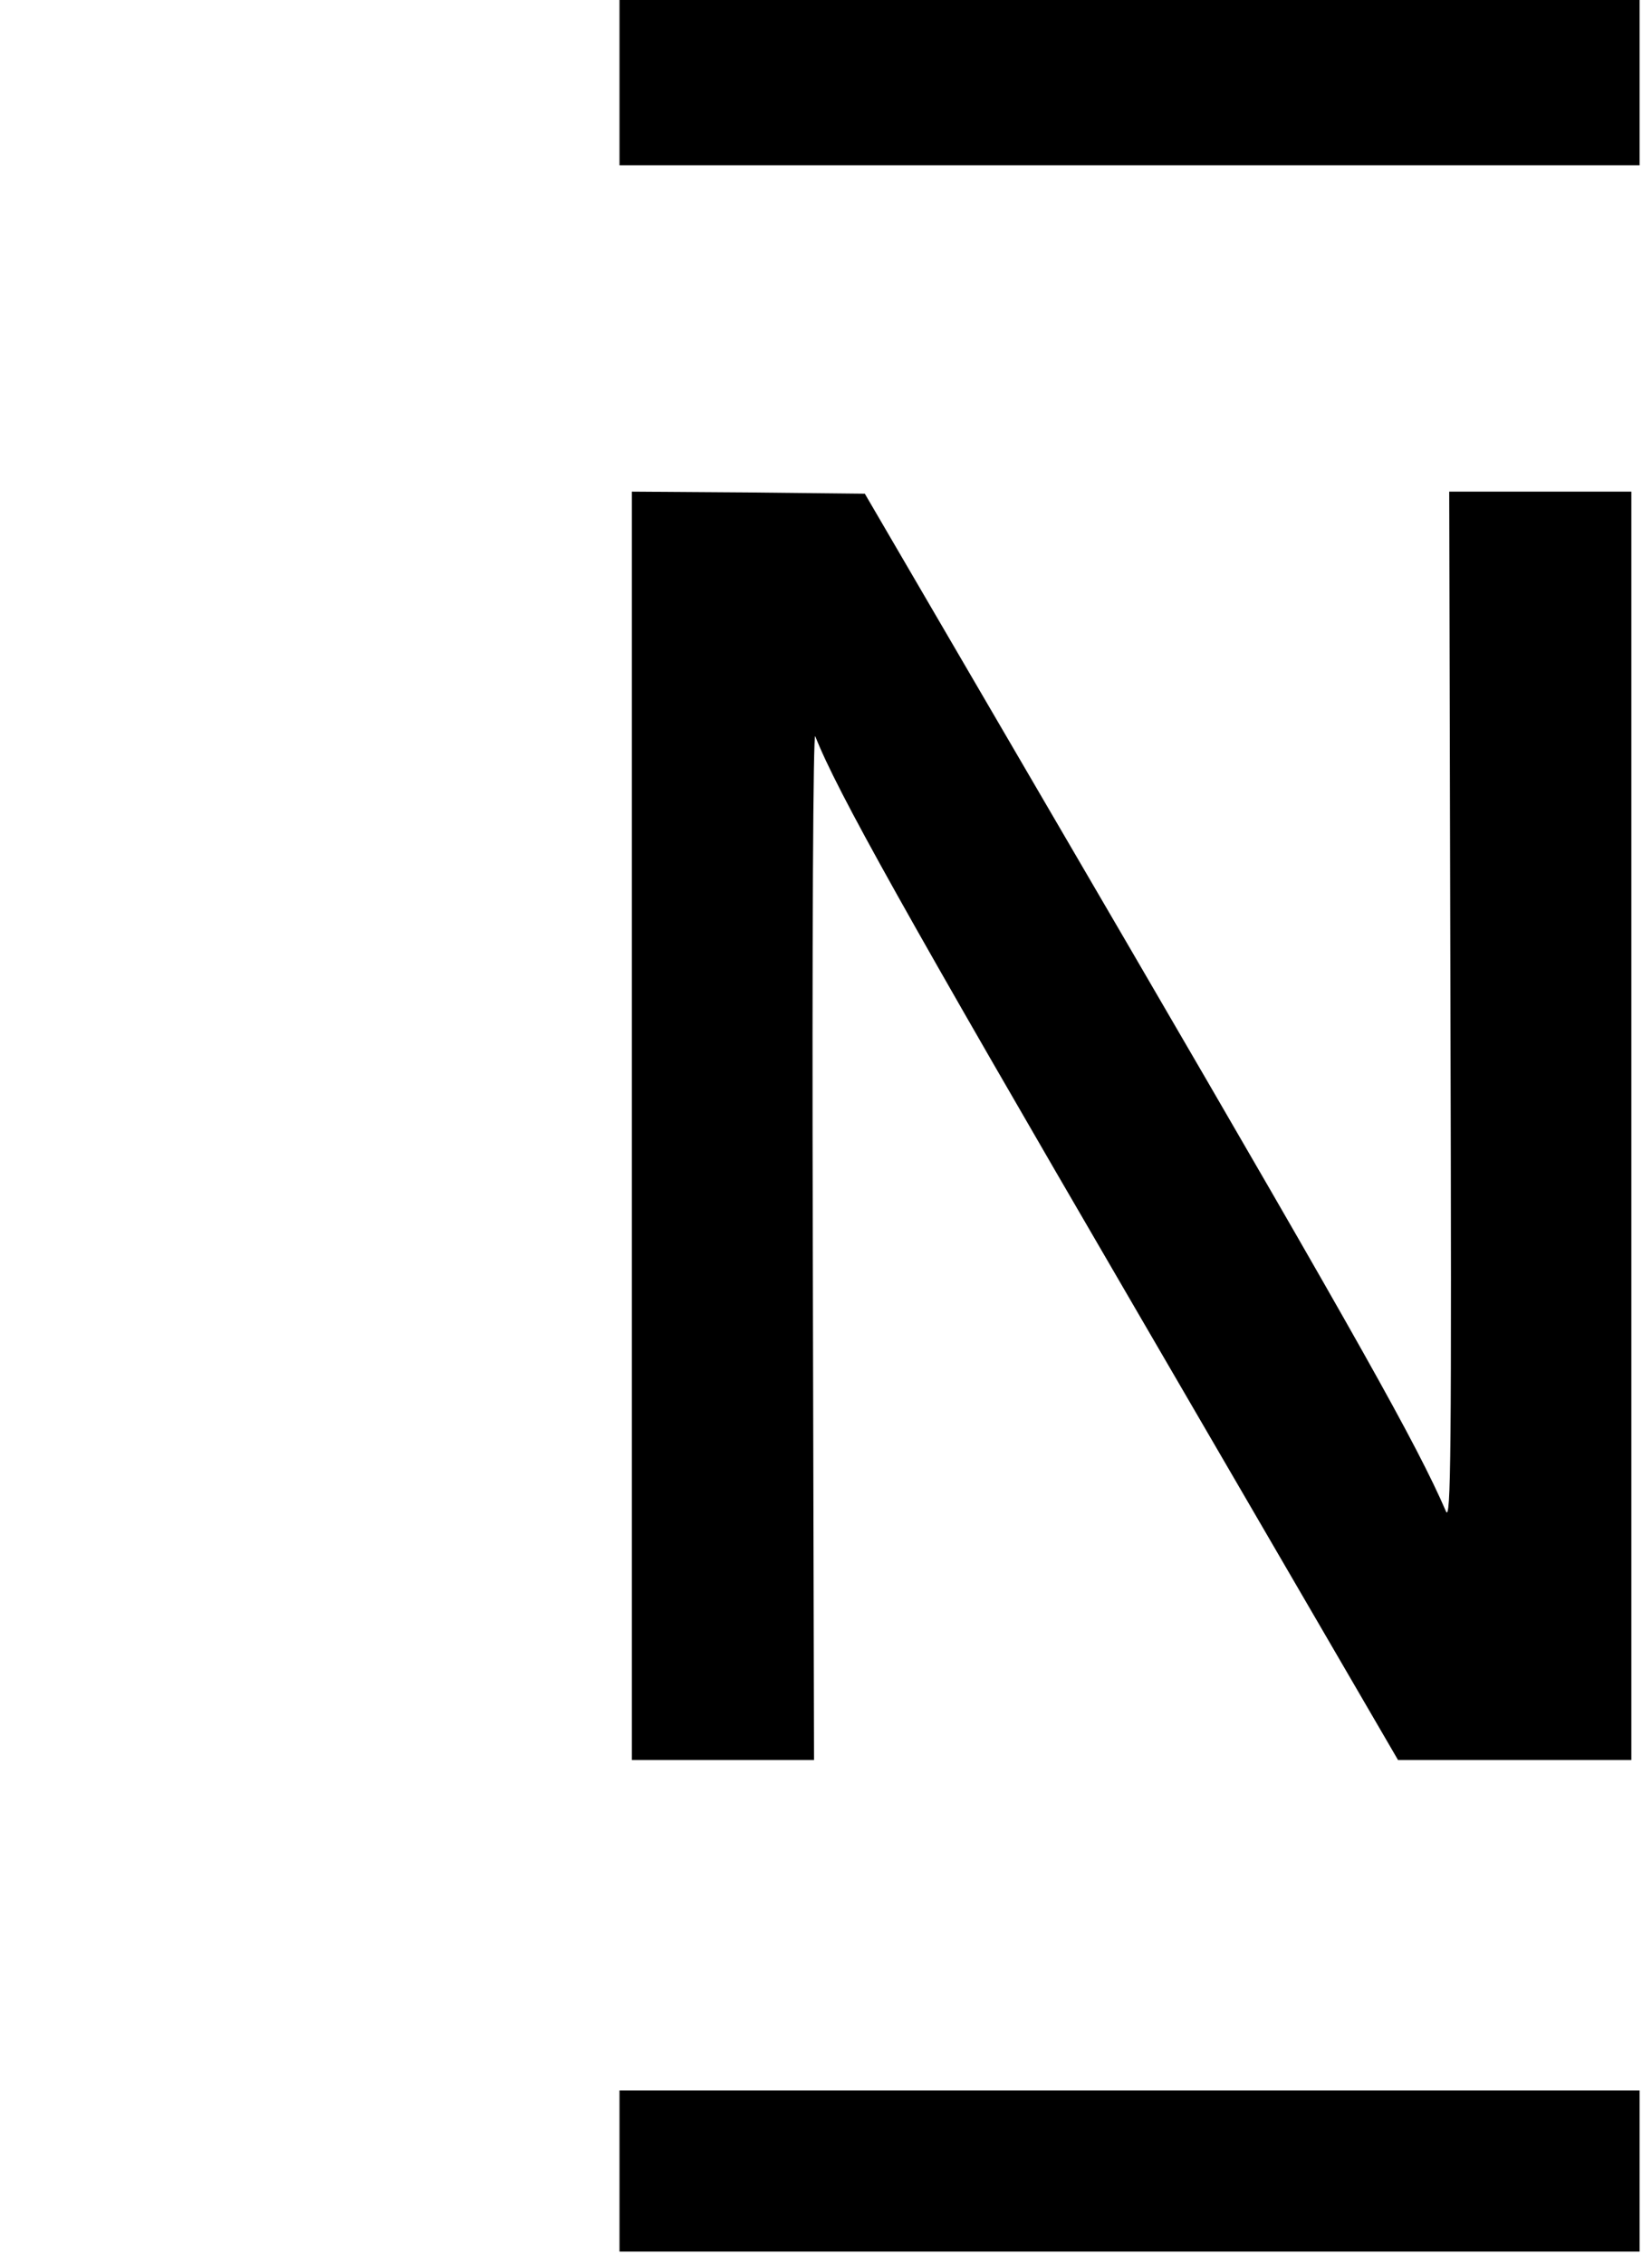 <?xml version="1.0" standalone="no"?>
<!DOCTYPE svg PUBLIC "-//W3C//DTD SVG 20010904//EN"
 "http://www.w3.org/TR/2001/REC-SVG-20010904/DTD/svg10.dtd">
<svg version="1.0" xmlns="http://www.w3.org/2000/svg"
 width="400pt" height="548pt" viewBox="-30 0 160 548"
 preserveAspectRatio="xMidYMid meet">

<g transform="translate(0,548) scale(0.1,-0.1)"
fill="#000000" stroke="none">
<path d="M0 5280 l0 -200 1235 0 1235 0 0 200 0 200 -1235 0 -1235 0 0 -200z"/>
<path d="M30 2755 l0 -1535 221 0 220 0 -3 1250 c-2 742 1 1241 6 1228 51
-131 222 -436 769 -1375 l642 -1103 283 0 282 0 0 1535 0 1535 -221 0 -220 0
3 -1250 c3 -1088 1 -1246 -11 -1218 -70 162 -215 419 -768 1368 l-639 1095
-282 3 -282 2 0 -1535z"/>
<path d="M0 225 l0 -195 1235 0 1235 0 0 195 0 195 -1235 0 -1235 0 0 -195z"/>
</g>
</svg>
